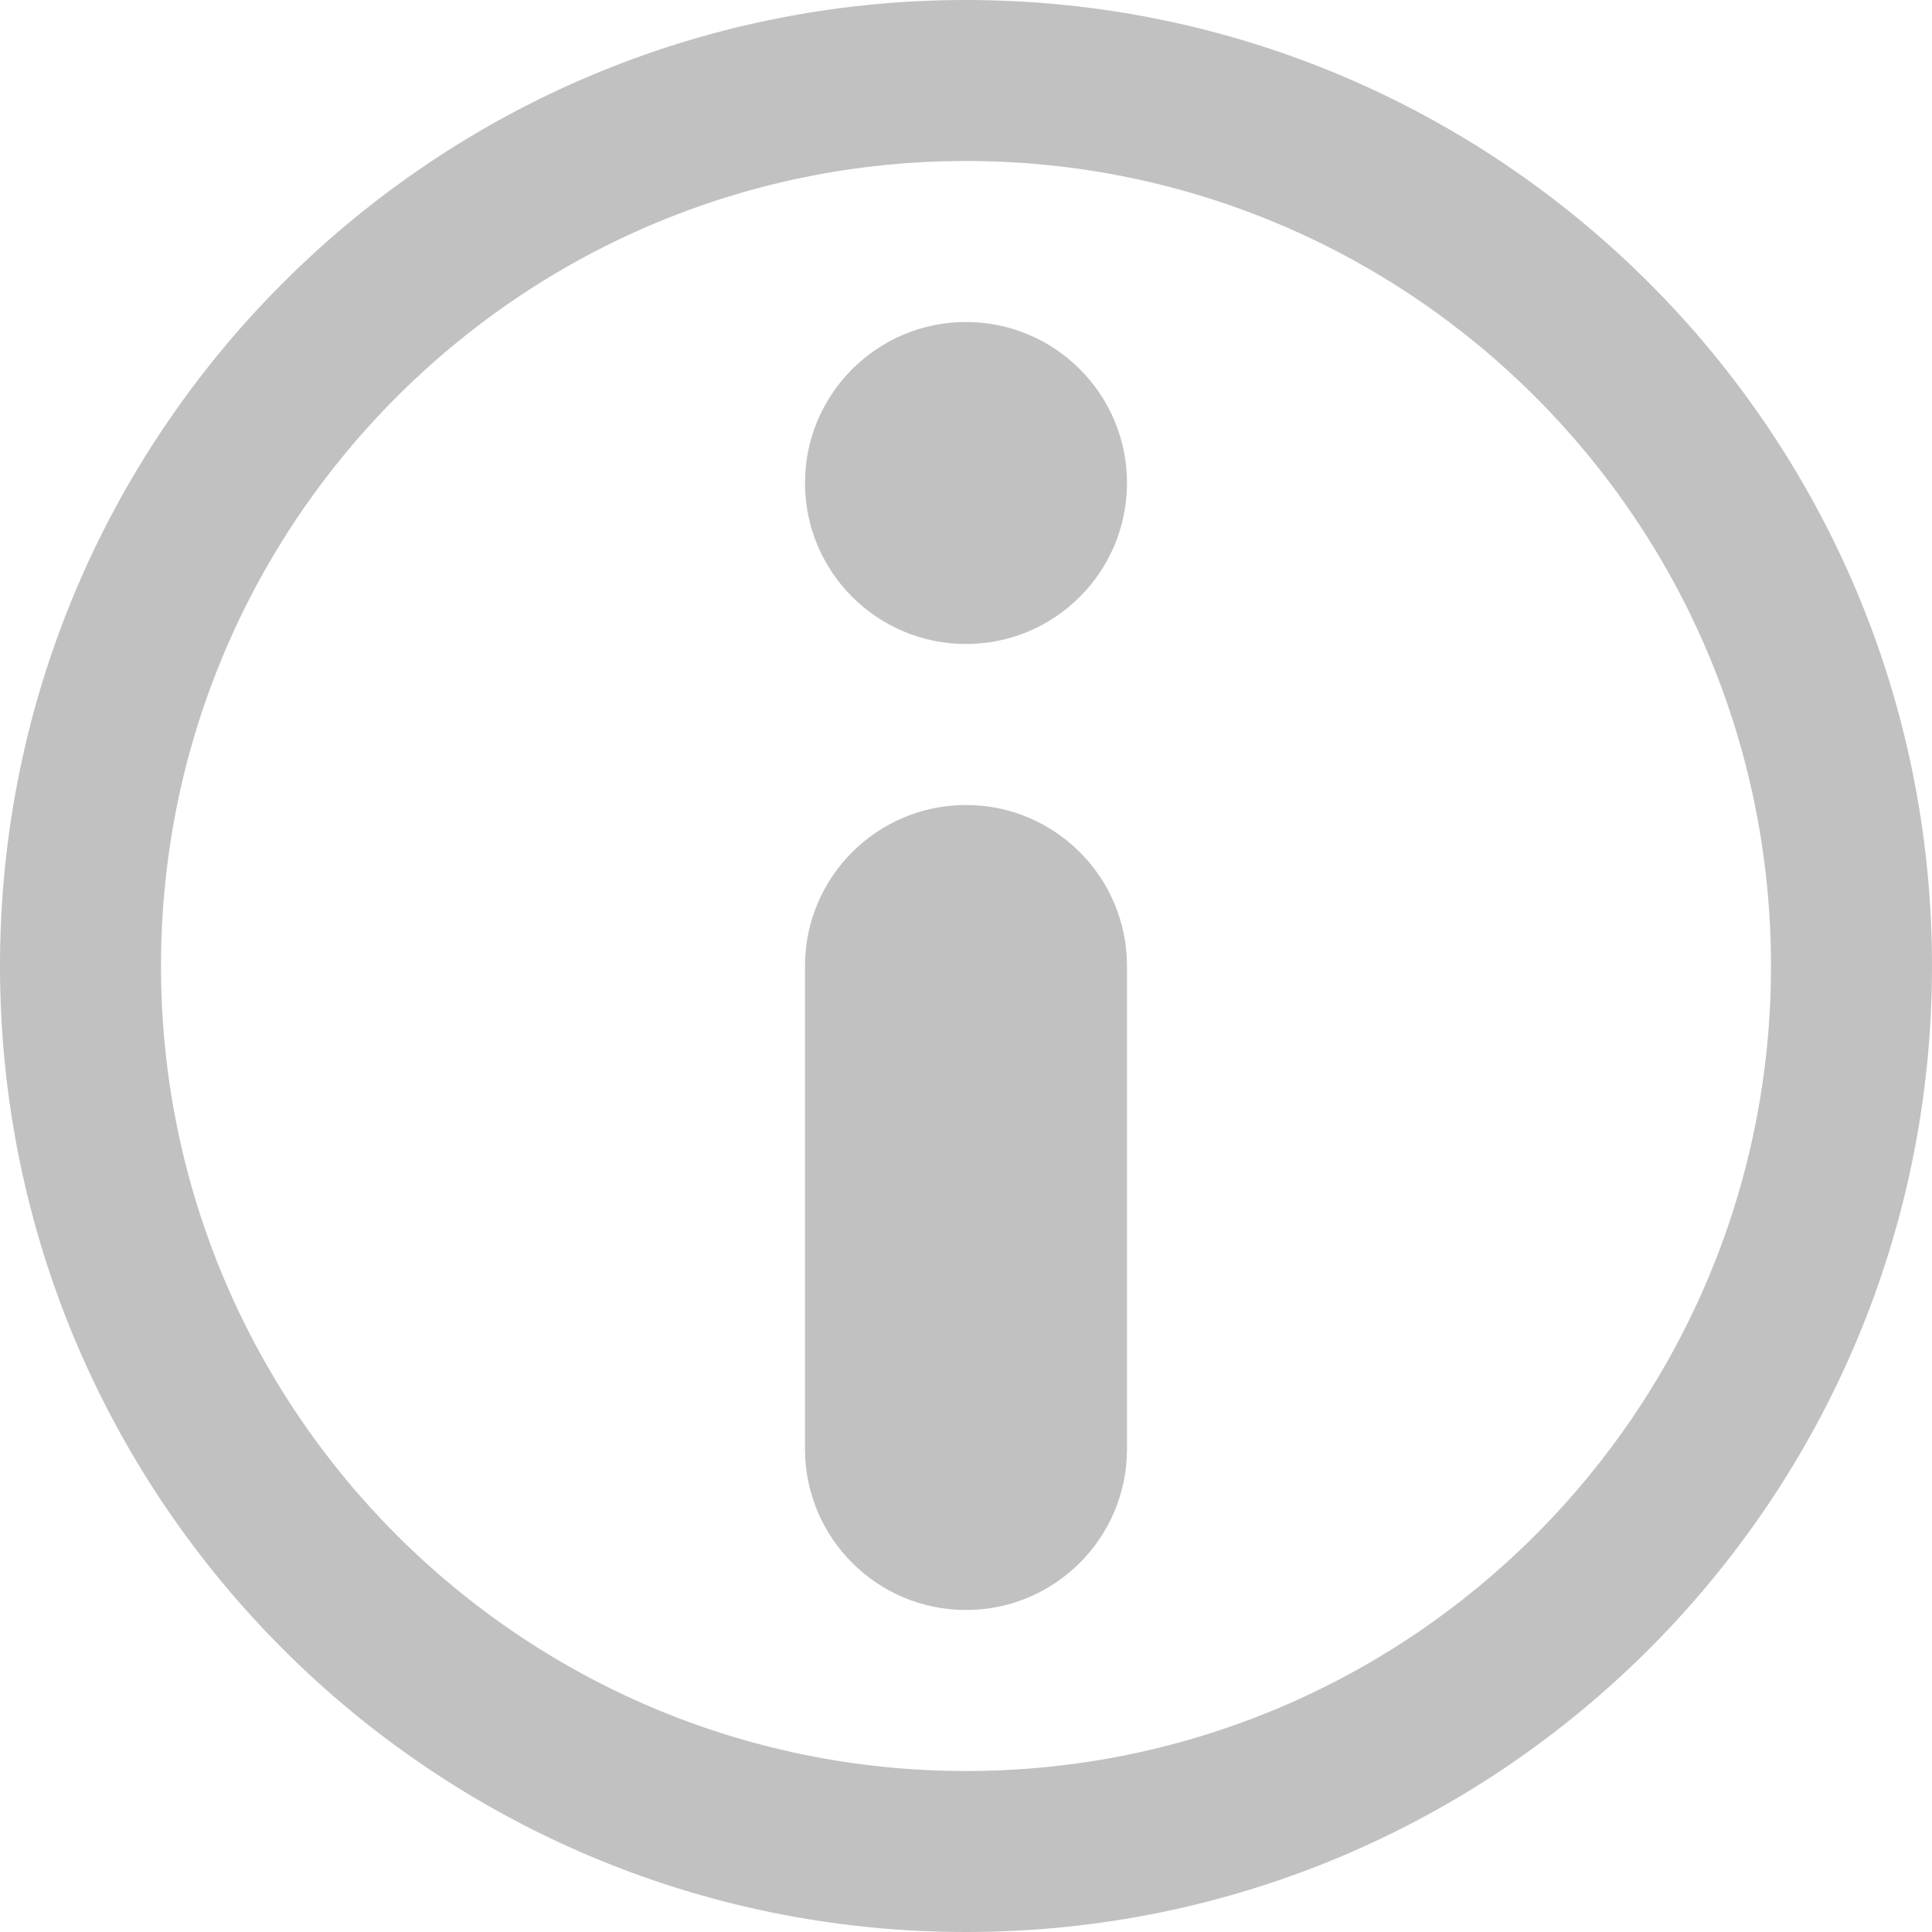 <svg width="18" height="18" viewBox="0 0 18 18" fill="none" xmlns="http://www.w3.org/2000/svg">
<path fill-rule="evenodd" clip-rule="evenodd" d="M9 16.5C13.142 16.5 16.5 13.142 16.5 9C16.5 4.858 13.142 1.5 9 1.5C4.858 1.5 1.5 4.858 1.5 9C1.5 13.142 4.858 16.5 9 16.5ZM9 18C13.971 18 18 13.971 18 9C18 4.029 13.971 0 9 0C4.029 0 0 4.029 0 9C0 13.971 4.029 18 9 18Z" fill="#C1C1C1"/>
<path fill-rule="evenodd" clip-rule="evenodd" d="M9 6C9.828 6 10.5 5.328 10.5 4.5C10.5 3.672 9.828 3 9 3C8.172 3 7.5 3.672 7.5 4.5C7.5 5.328 8.172 6 9 6ZM9 7.5C8.172 7.5 7.5 8.172 7.5 9V13.5C7.5 14.328 8.172 15 9 15C9.828 15 10.5 14.328 10.5 13.5V9C10.5 8.172 9.828 7.5 9 7.5Z" fill="#C1C1C1"/>
</svg>
